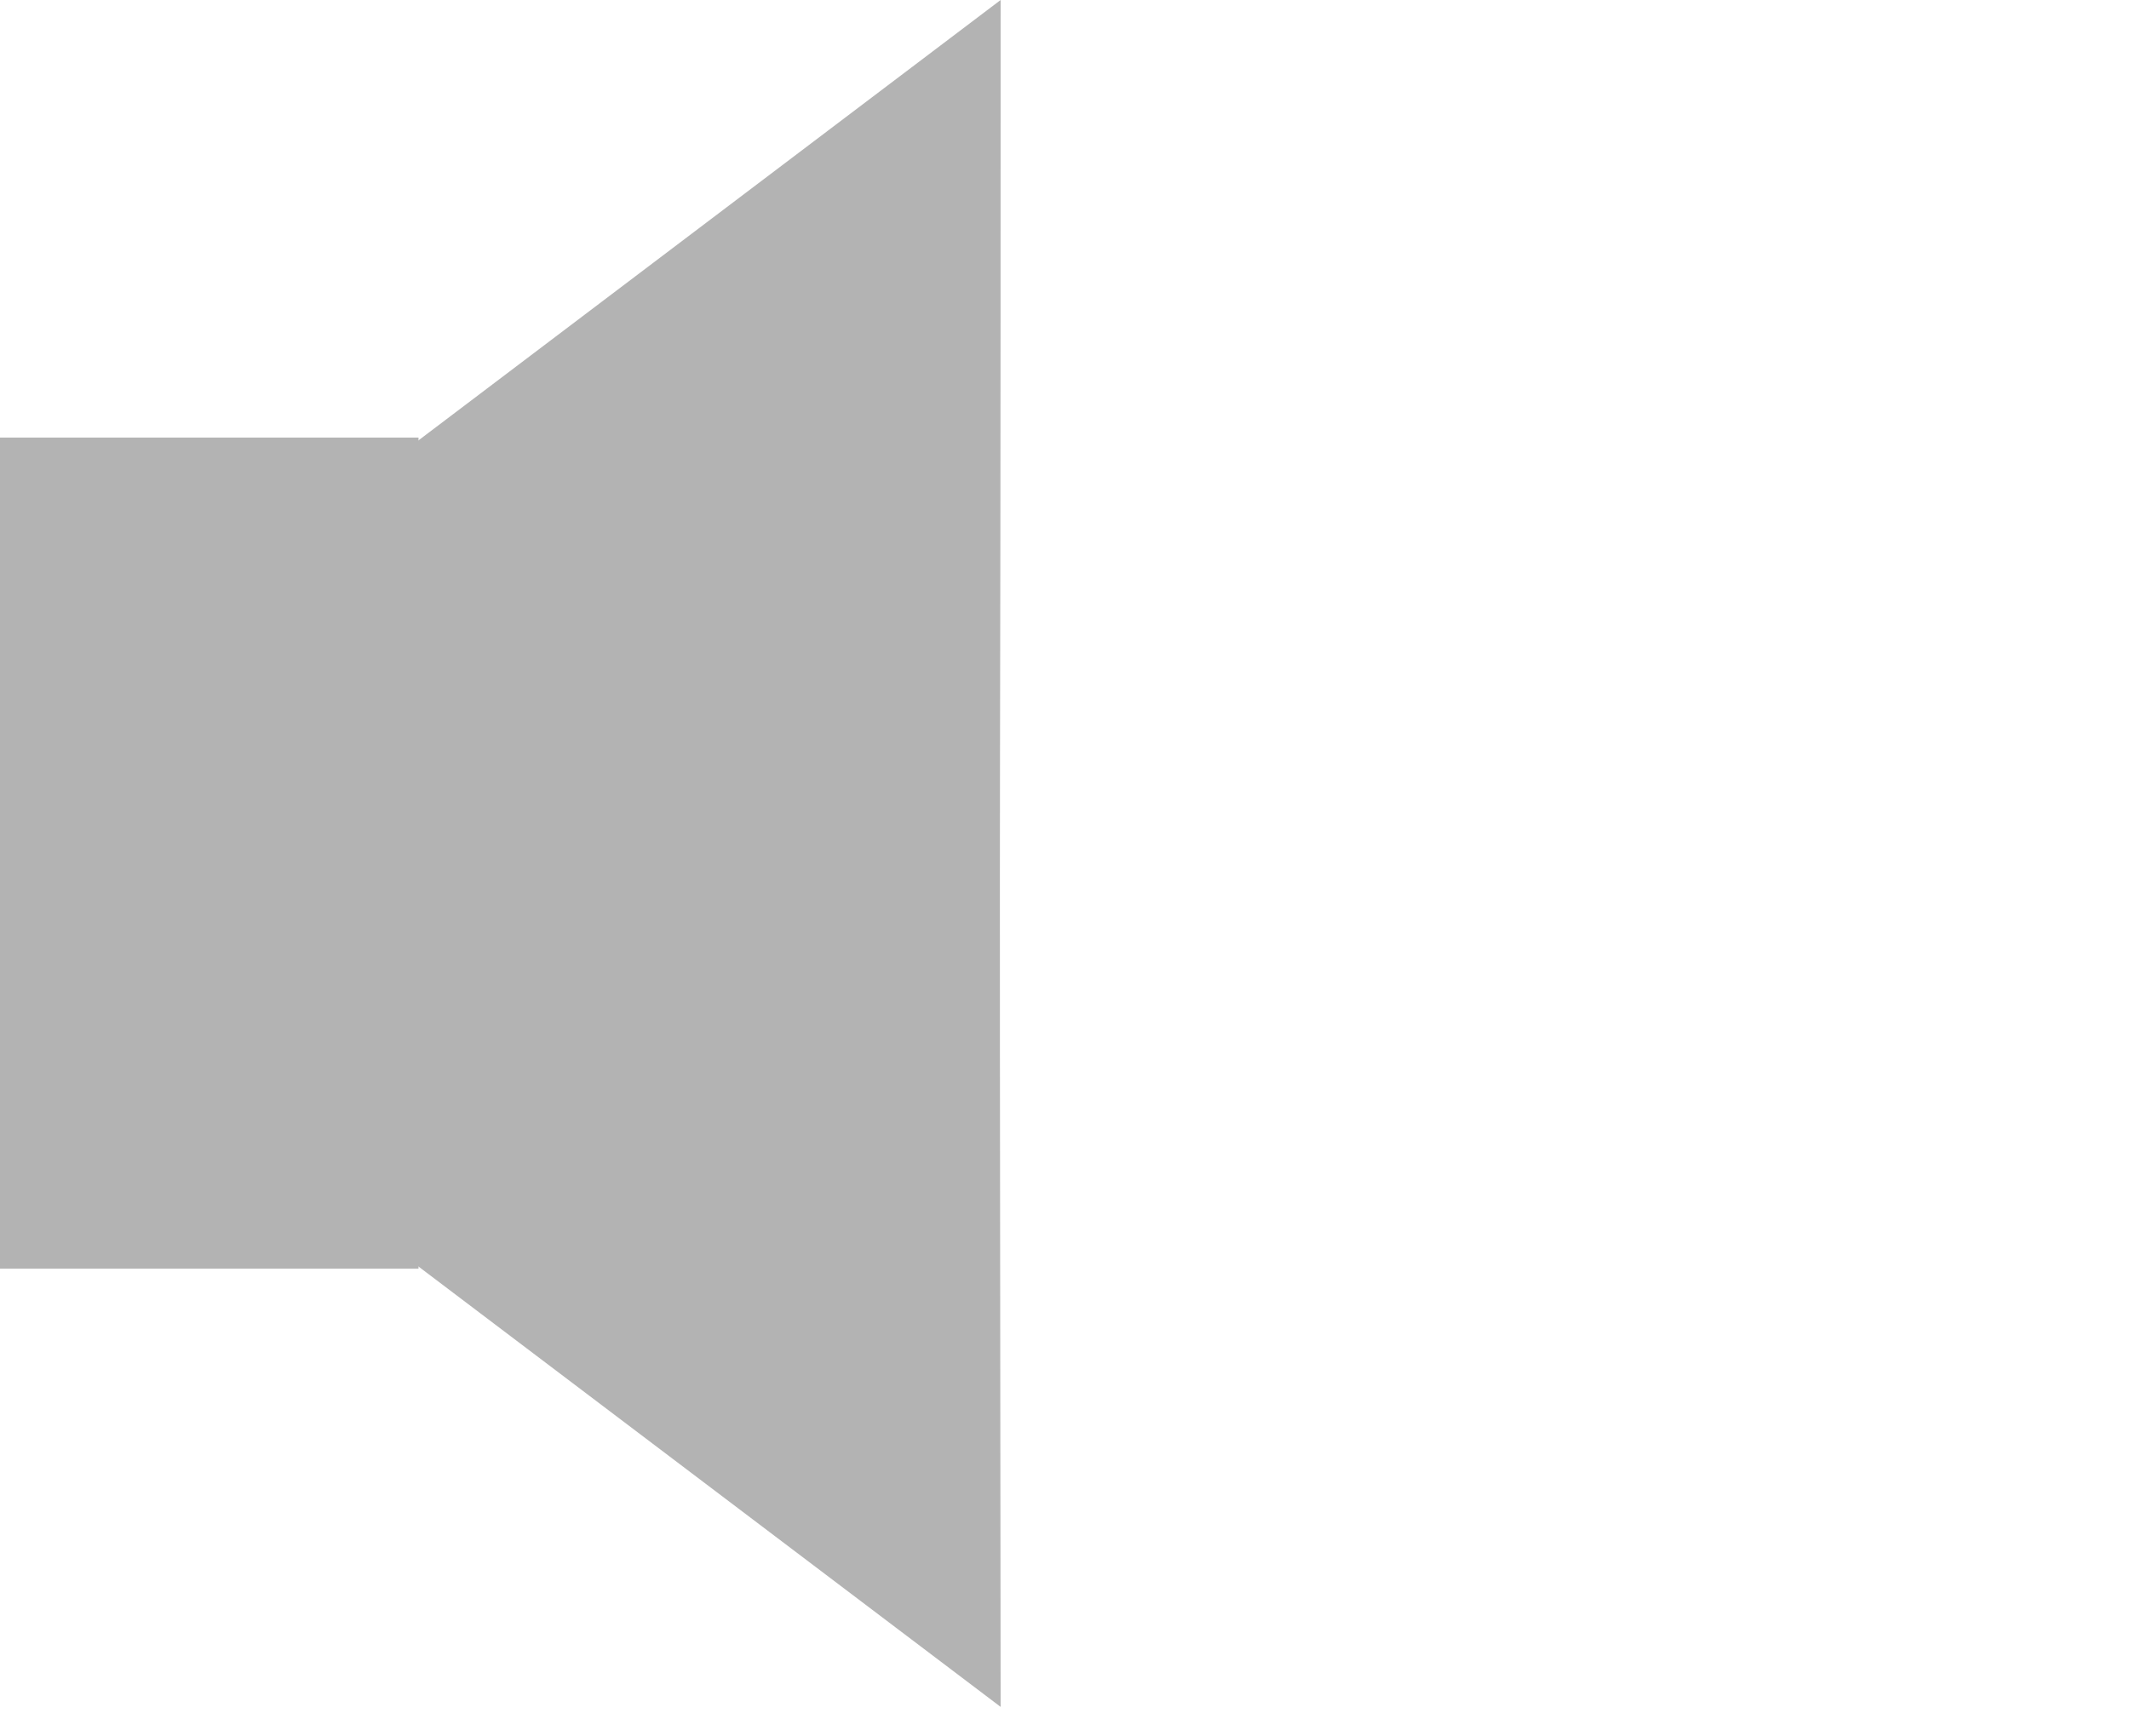 <svg xmlns="http://www.w3.org/2000/svg" width="38" height="31" fill="none"><rect id="backgroundrect" width="100%" height="100%" x="0" y="0" fill="none" stroke="none"/>




<g class="currentLayer" style=""><title>Layer 1</title><path d="M17.86 0L3.63 10.767V19.706L17.86 30.473C17.83 7.502 17.86 18.776 17.86 0Z" fill="#B3B3B3" id="svg_1"/><path d="M0 22.65H7.47V7.812H0V22.65Z" fill="#B3B3B3" id="svg_2"/></g></svg>